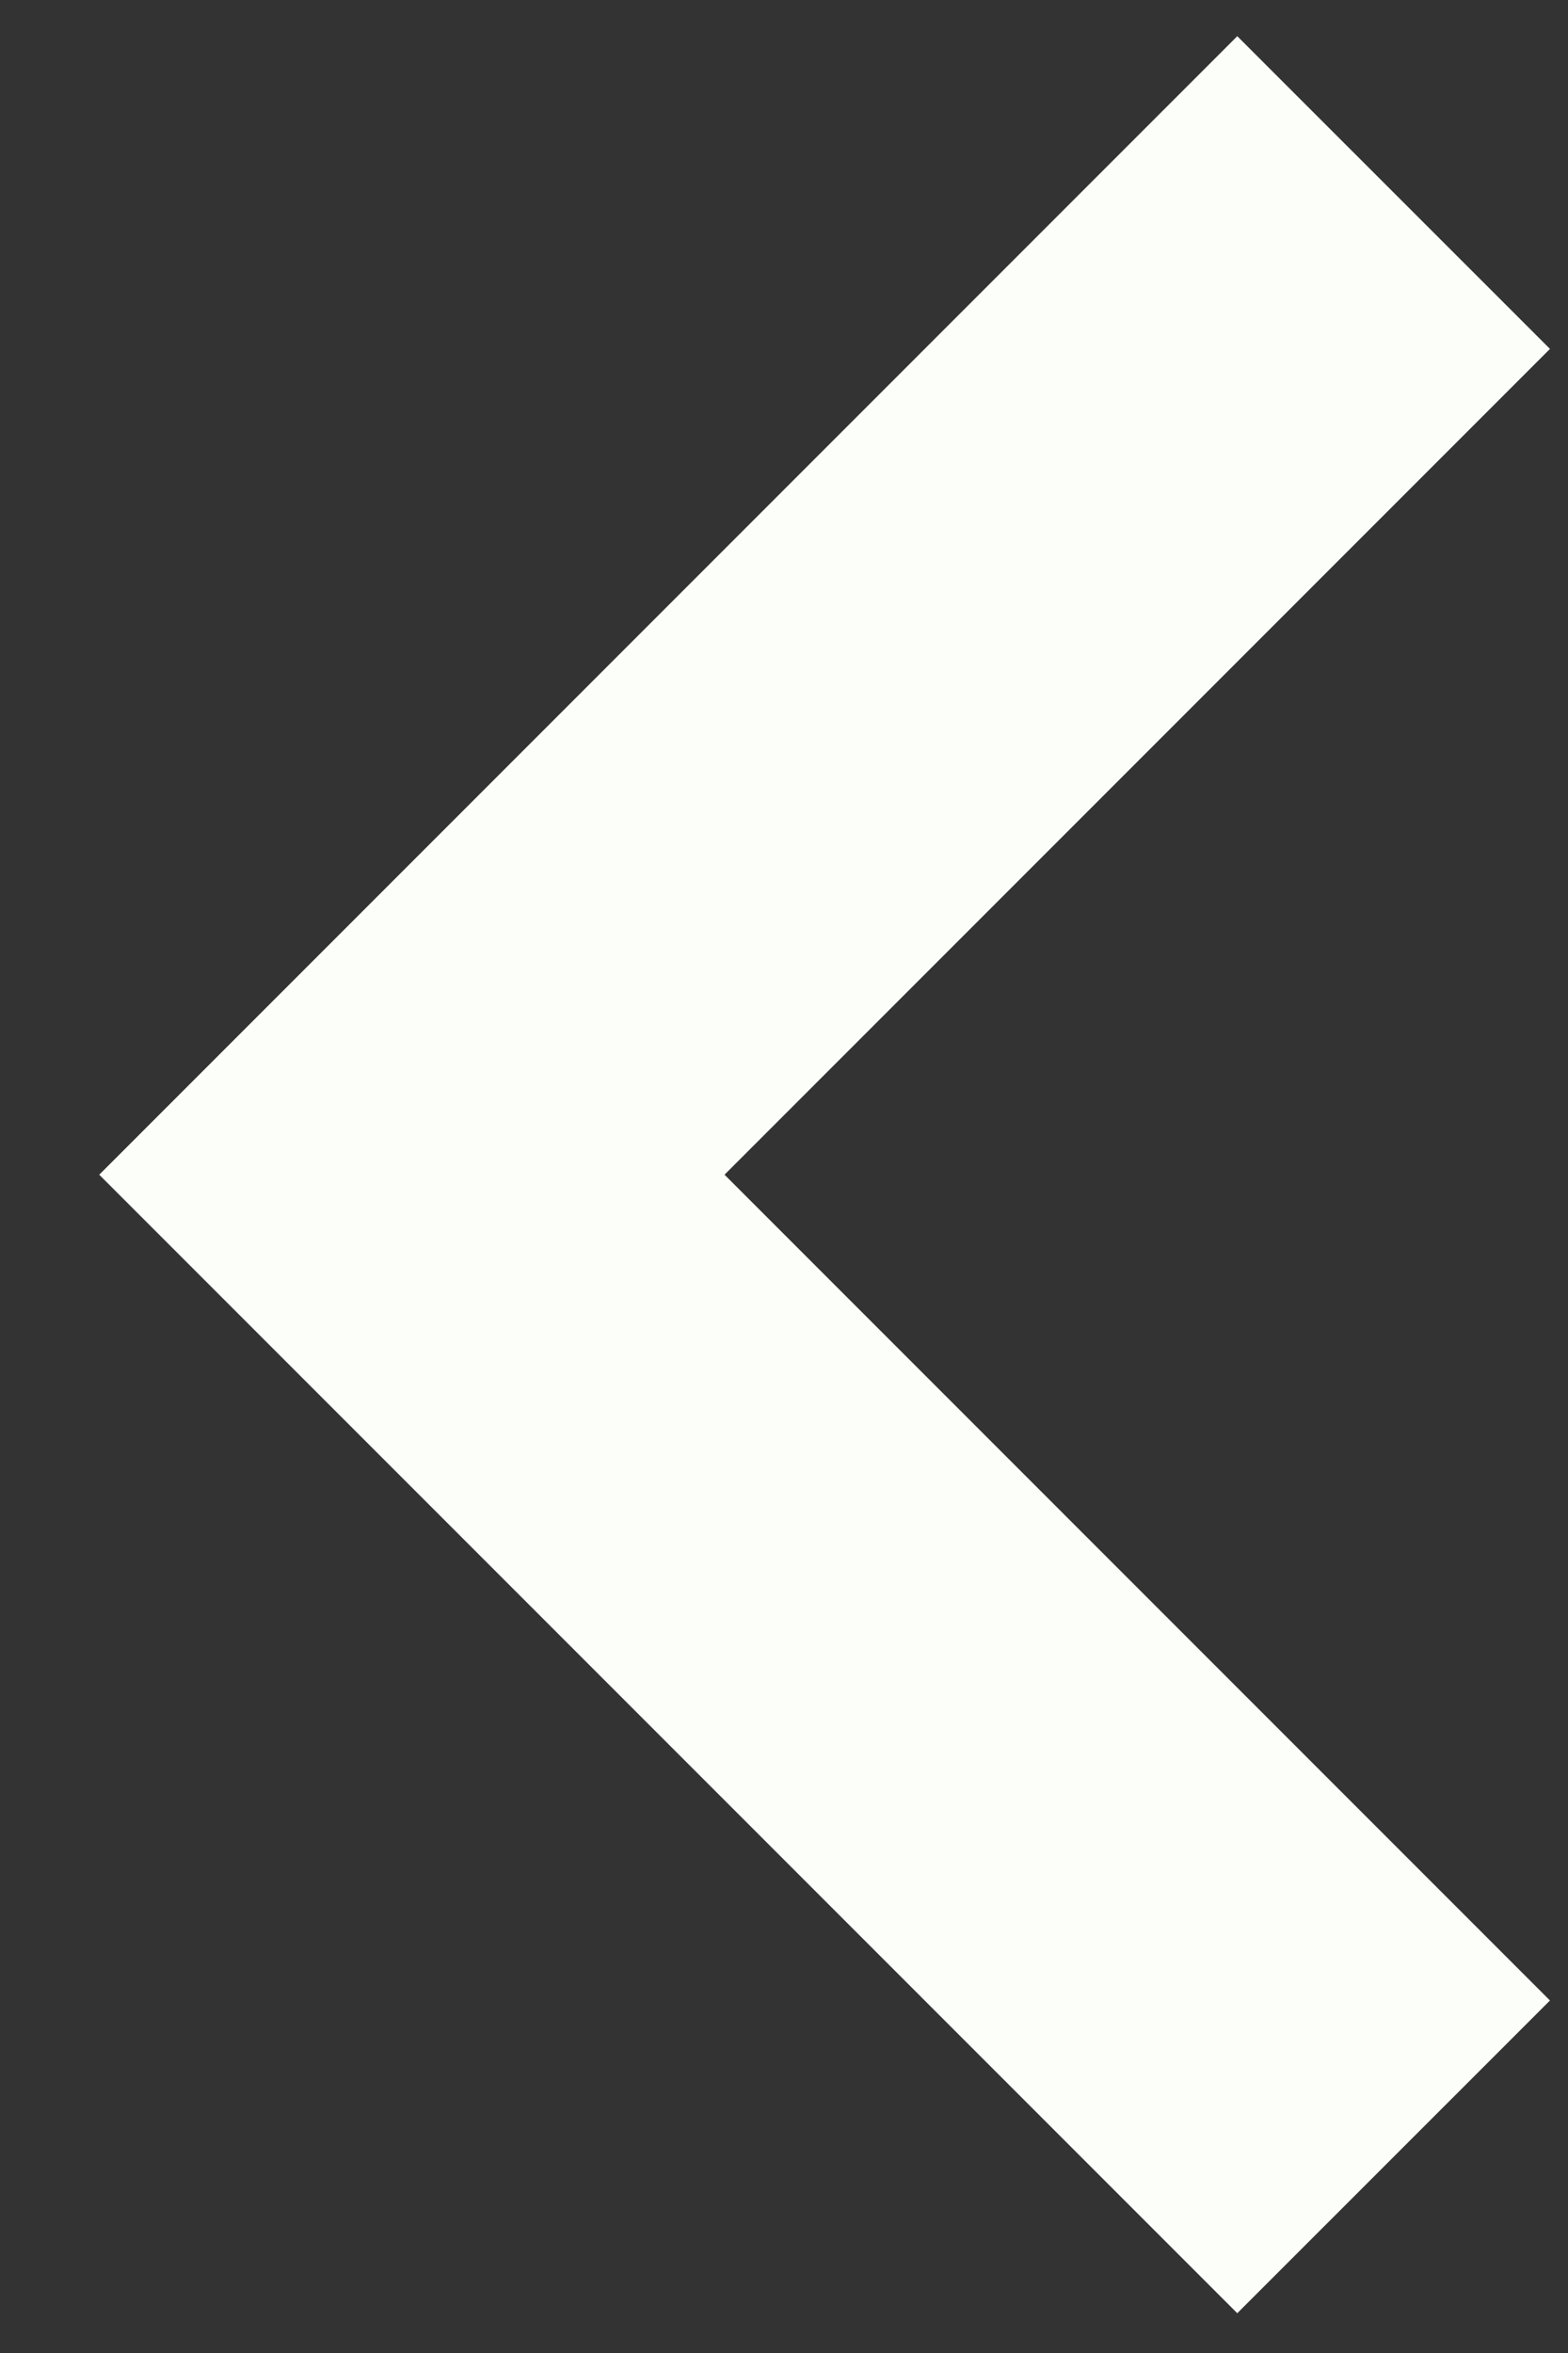<svg width="14" height="21" fill="none" xmlns="http://www.w3.org/2000/svg"><rect width="100%" height="100%" fill="#333333" stroke="none"/><path d="M13.839 3.114l-7.37 7.37 7.37 7.37-2.792 2.791L.886 10.484 11.047.323l2.792 2.791z" fill="#FCFEF9"/></svg>